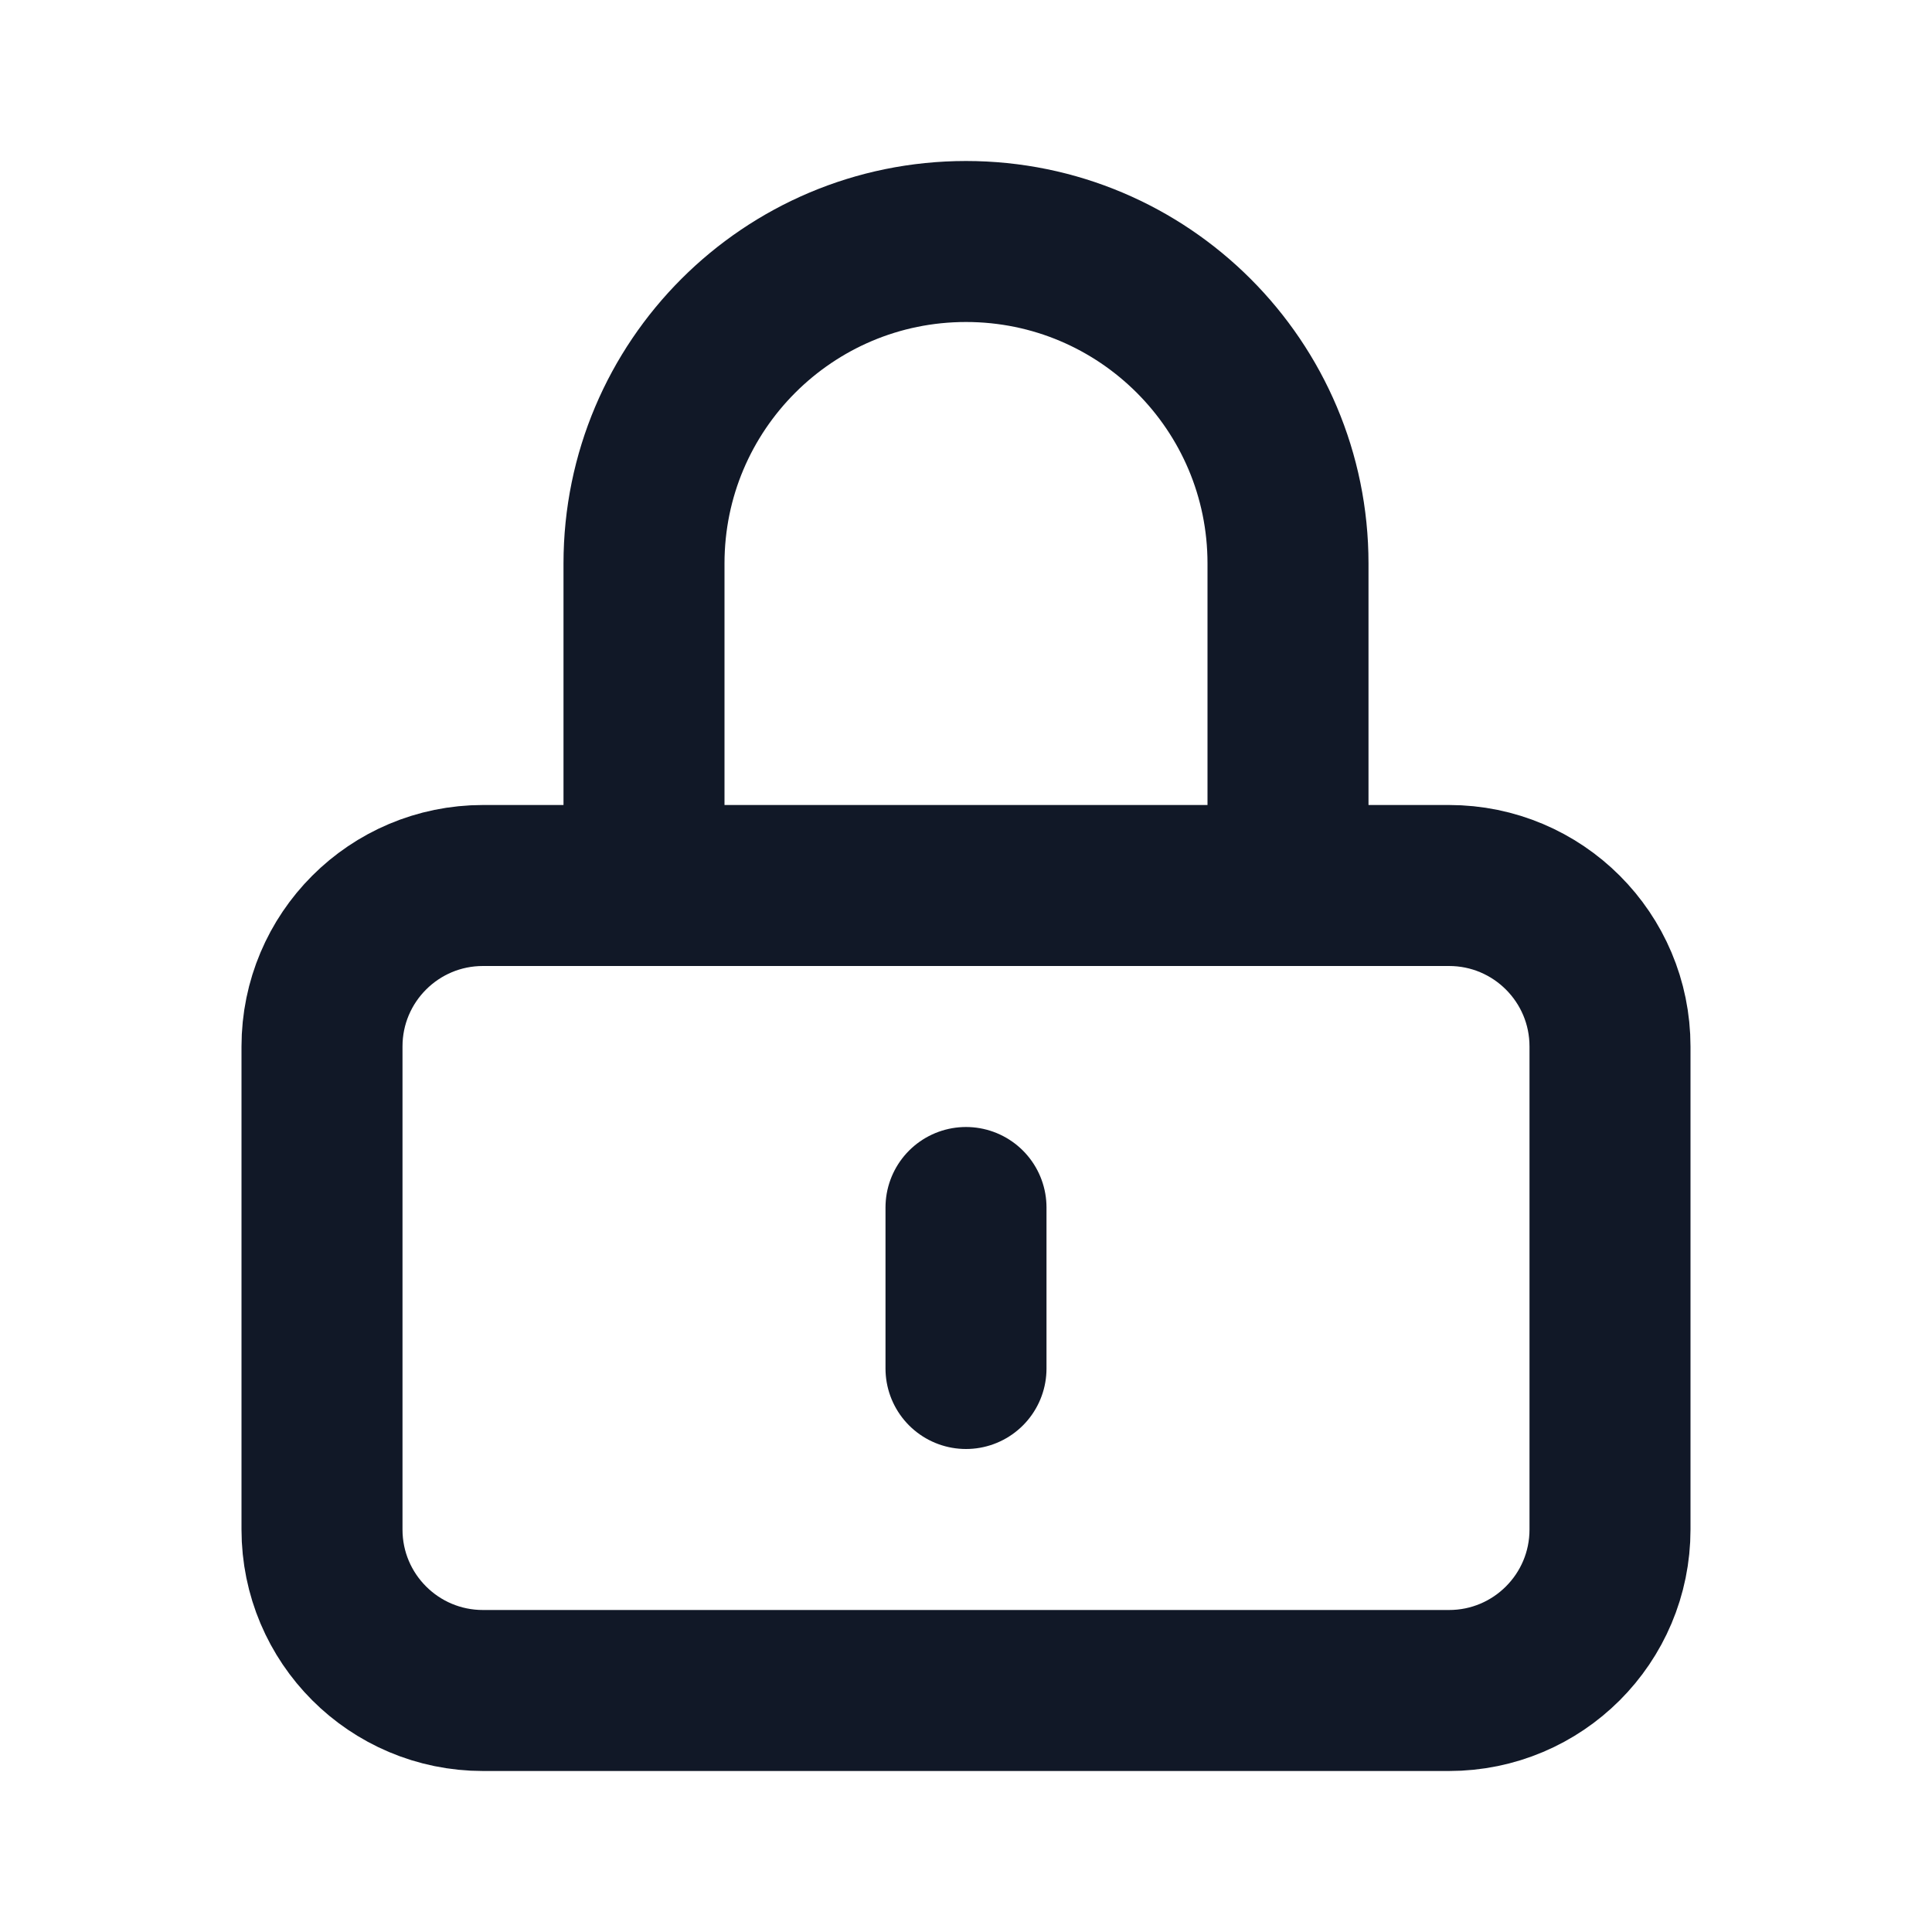 <svg width="24" height="24" viewBox="0 0 24 24" fill="none" xmlns="http://www.w3.org/2000/svg">
<g id="Lock closed">
<path id="Icon" d="M12 15V17M6 21H18C19.105 21 20 20.105 20 19V13C20 11.895 19.105 11 18 11H6C4.895 11 4 11.895 4 13V19C4 20.105 4.895 21 6 21ZM16 11V7C16 4.791 14.209 3 12 3C9.791 3 8 4.791 8 7V11H16Z" stroke="#111827" stroke-width="2" stroke-linecap="round"/>
</g>
</svg>

